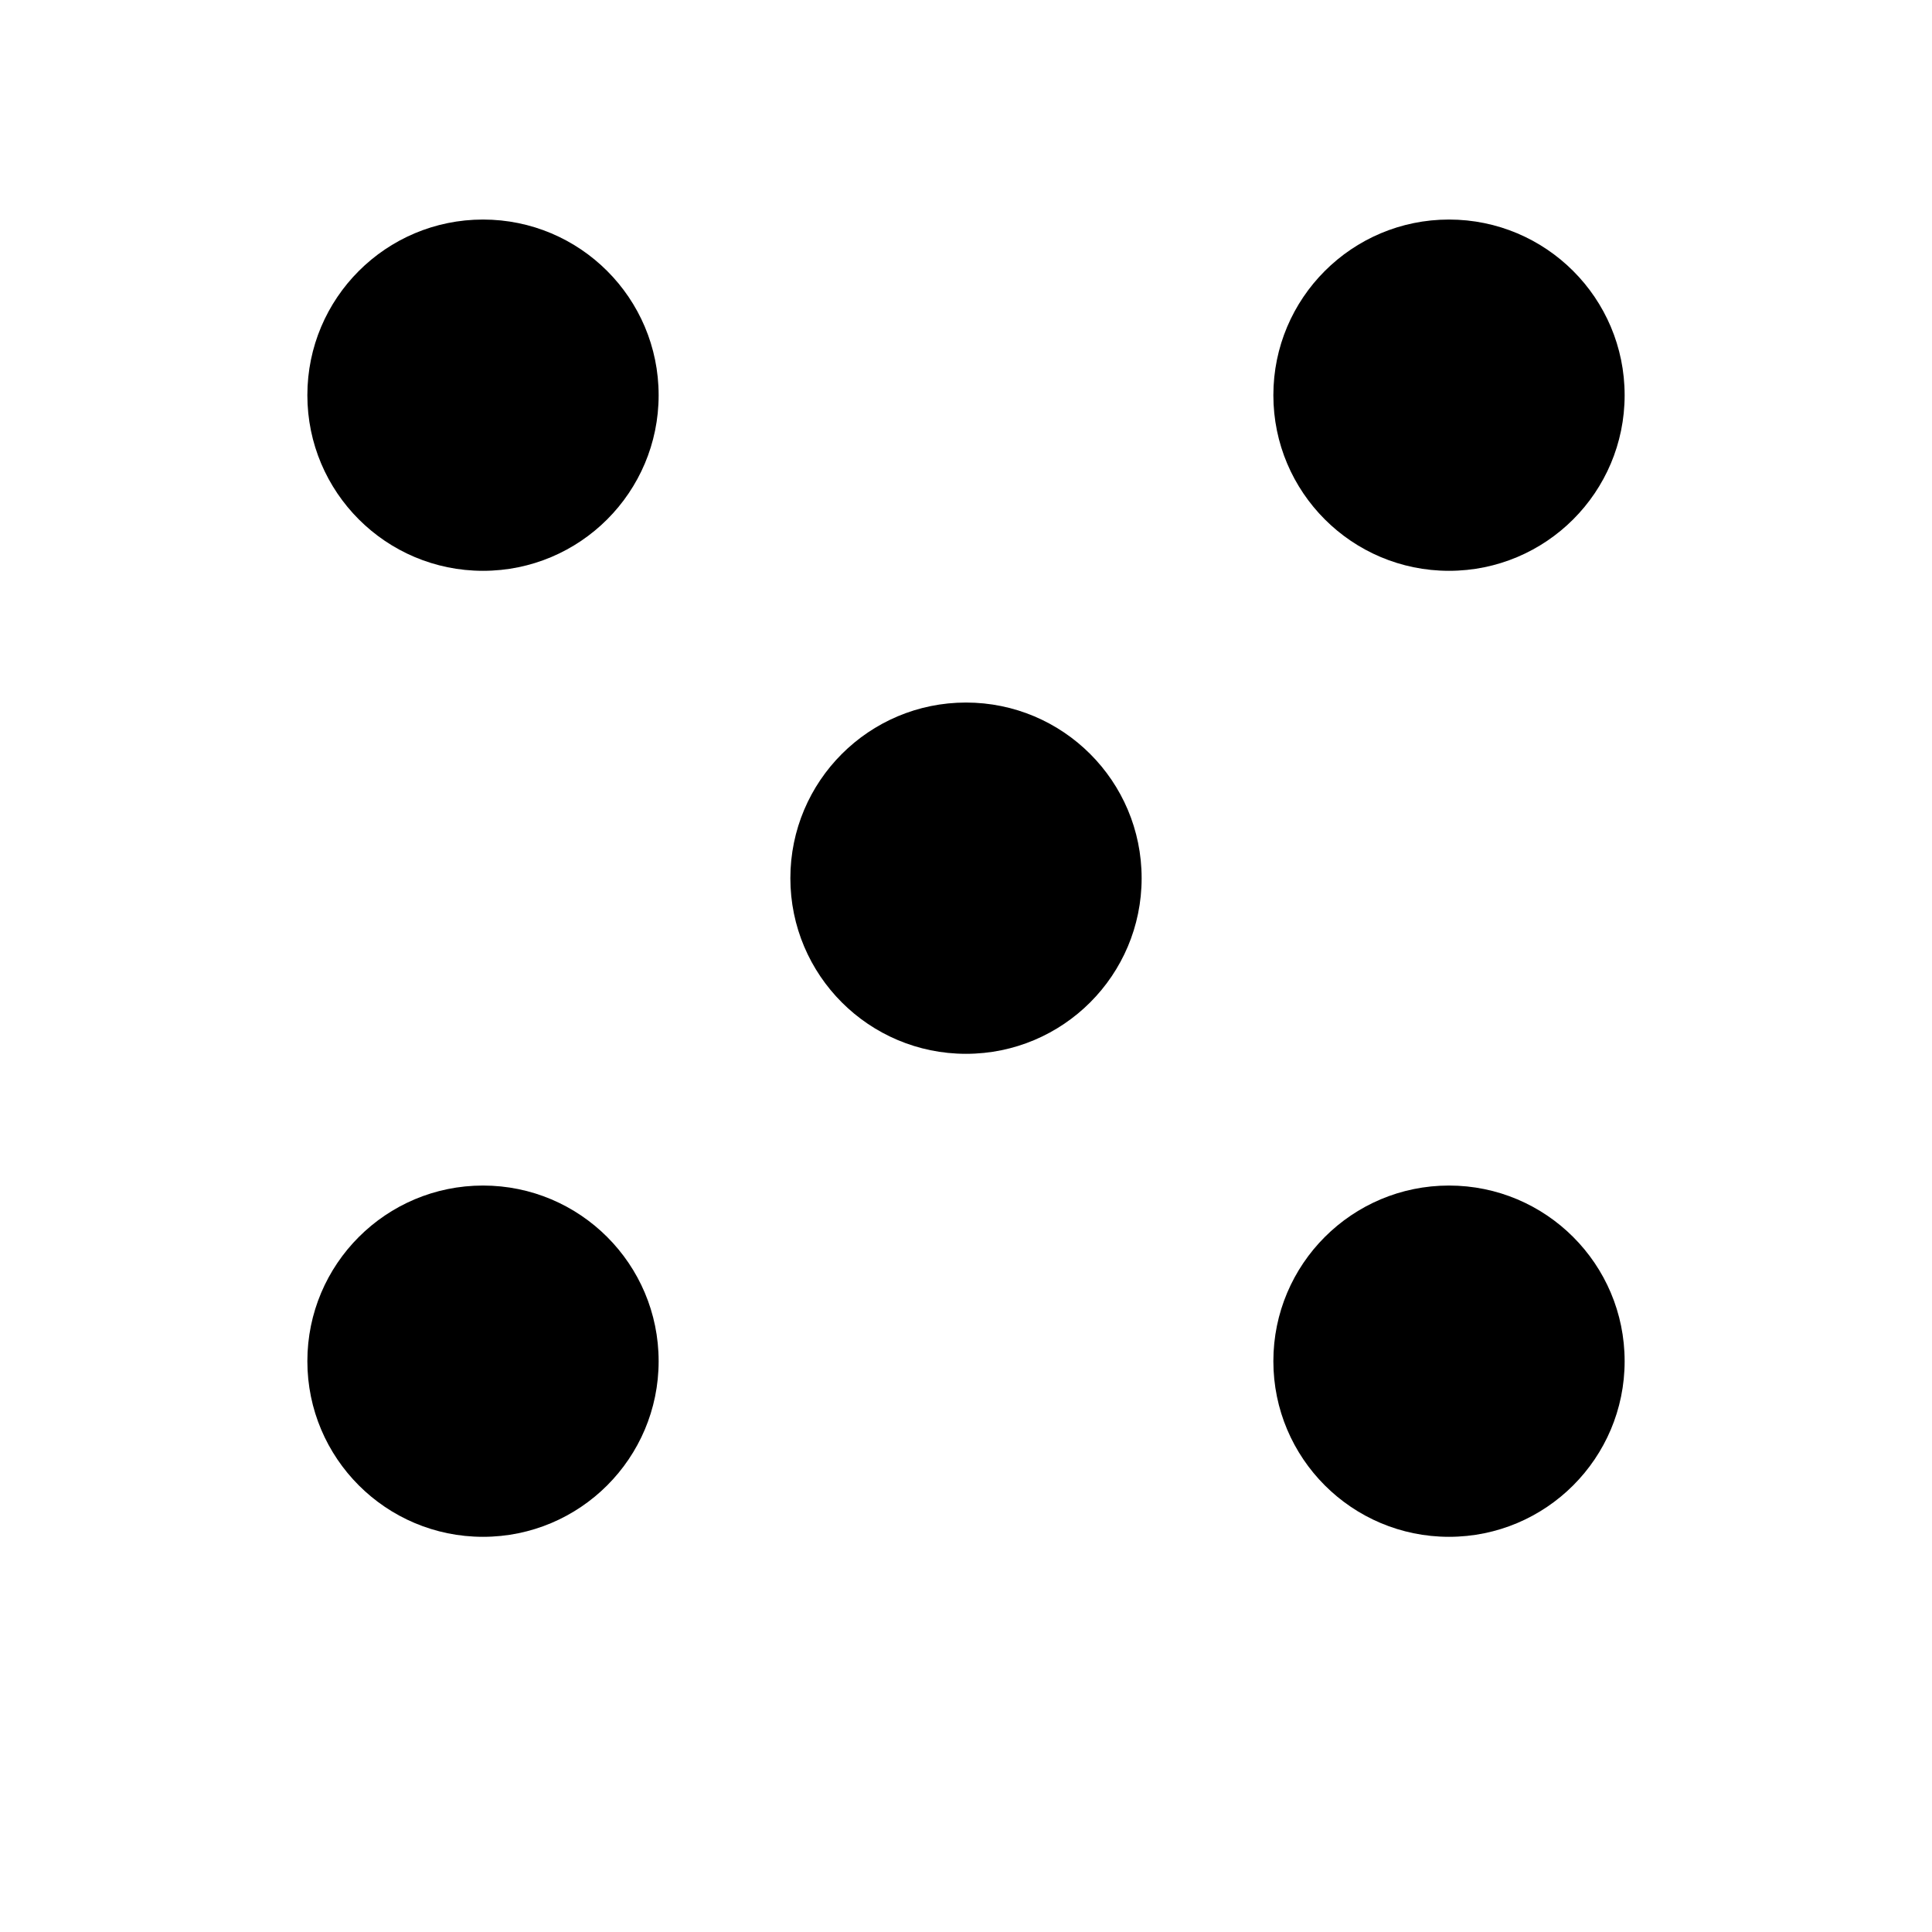 <svg width="88" height="88" viewBox="0 0 88 88" fill="none" xmlns="http://www.w3.org/2000/svg">
<g filter="url(#filter0_d)">
<rect x="4" width="80" height="80" fill="white"/>
</g>
<path d="M74 62C74 66.418 70.418 70 66 70C61.582 70 58 66.418 58 62C58 57.582 61.582 54 66 54C70.418 54 74 57.582 74 62Z" fill="black"/>
<path d="M30 62C30 66.418 26.418 70 22 70C17.582 70 14 66.418 14 62C14 57.582 17.582 54 22 54C26.418 54 30 57.582 30 62Z" fill="black"/>
<circle cx="22" cy="18" r="8" fill="black"/>
<circle cx="66" cy="18" r="8" fill="black"/>
<circle cx="44" cy="40" r="8" fill="black"/>
<defs>
<filter id="filter0_d" x="0" y="0" width="88" height="88" filterUnits="userSpaceOnUse" color-interpolation-filters="sRGB">
<feFlood flood-opacity="0" result="BackgroundImageFix"/>
<feColorMatrix in="SourceAlpha" type="matrix" values="0 0 0 0 0 0 0 0 0 0 0 0 0 0 0 0 0 0 127 0"/>
<feOffset dy="4"/>
<feGaussianBlur stdDeviation="2"/>
<feColorMatrix type="matrix" values="0 0 0 0 0 0 0 0 0 0 0 0 0 0 0 0 0 0 0.25 0"/>
<feBlend mode="normal" in2="BackgroundImageFix" result="effect1_dropShadow"/>
<feBlend mode="normal" in="SourceGraphic" in2="effect1_dropShadow" result="shape"/>
</filter>
</defs>
</svg>
